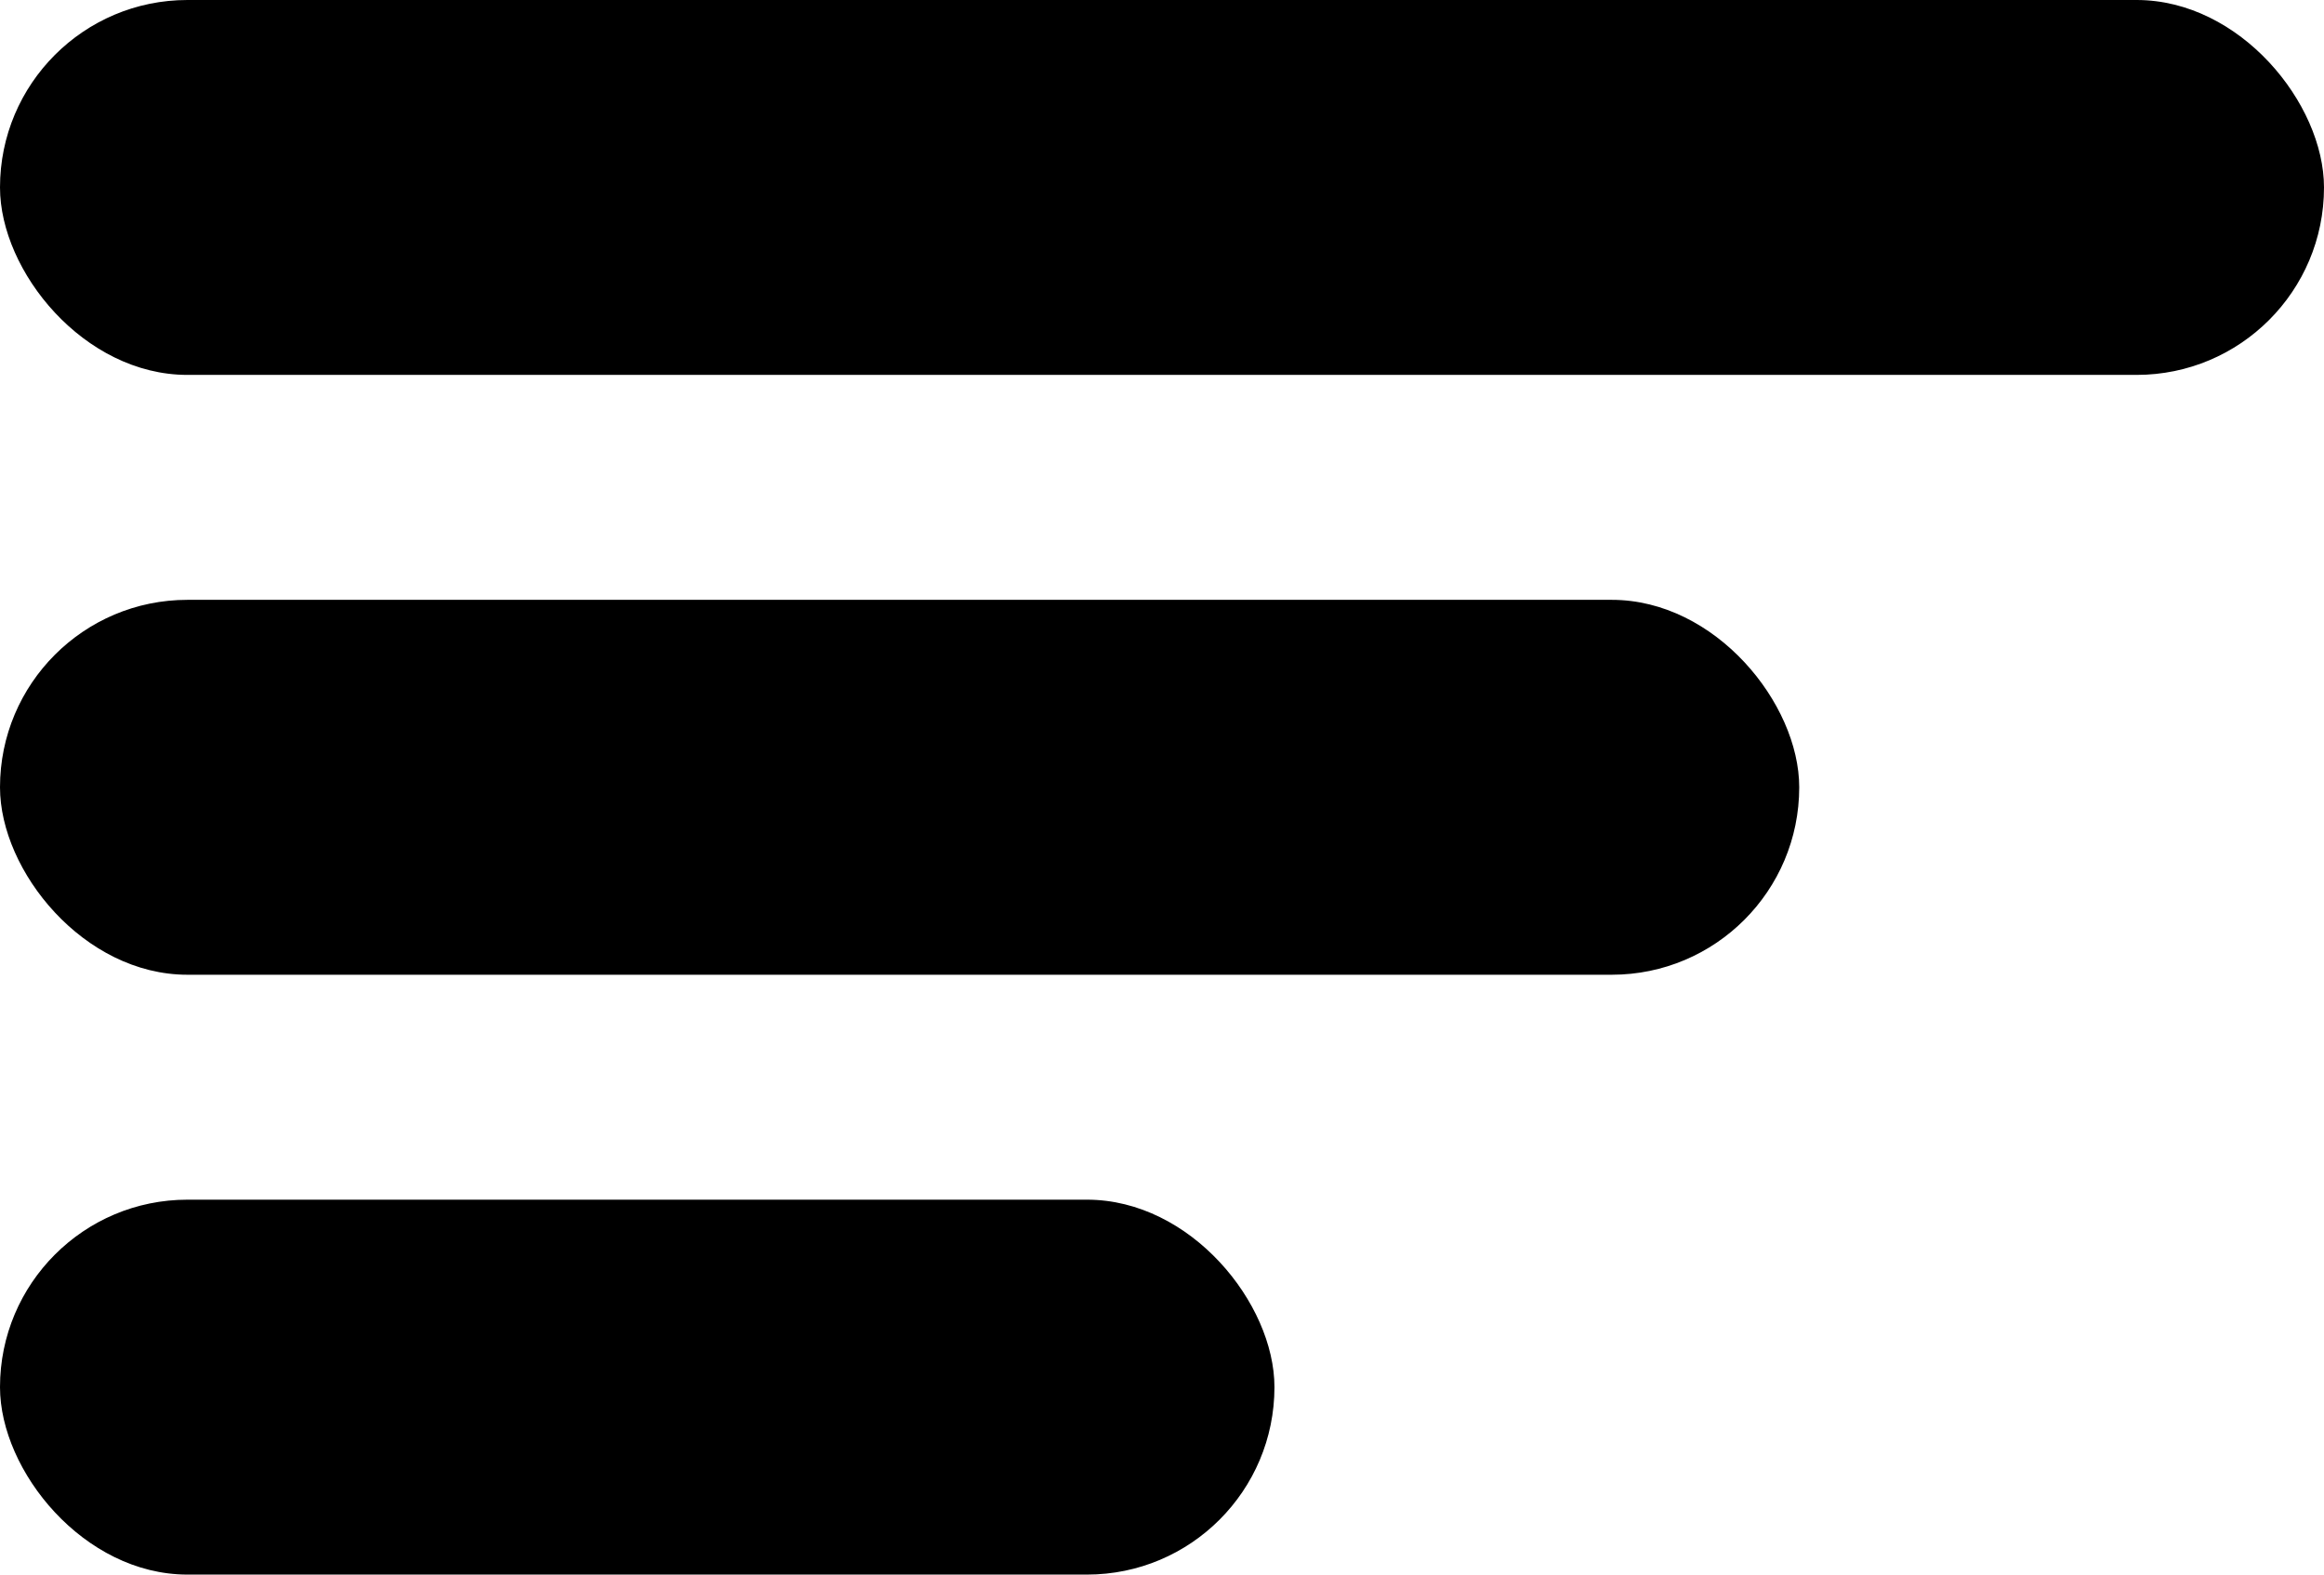 <svg width="31" height="21" viewBox="0 0 31 21" fill="none" xmlns="http://www.w3.org/2000/svg">
<rect width="31" height="5" rx="2.5" fill="black"/>
<rect y="8" width="24" height="5" rx="2.5" fill="black"/>
<rect y="16" width="17" height="5" rx="2.5" fill="black"/>
</svg>
